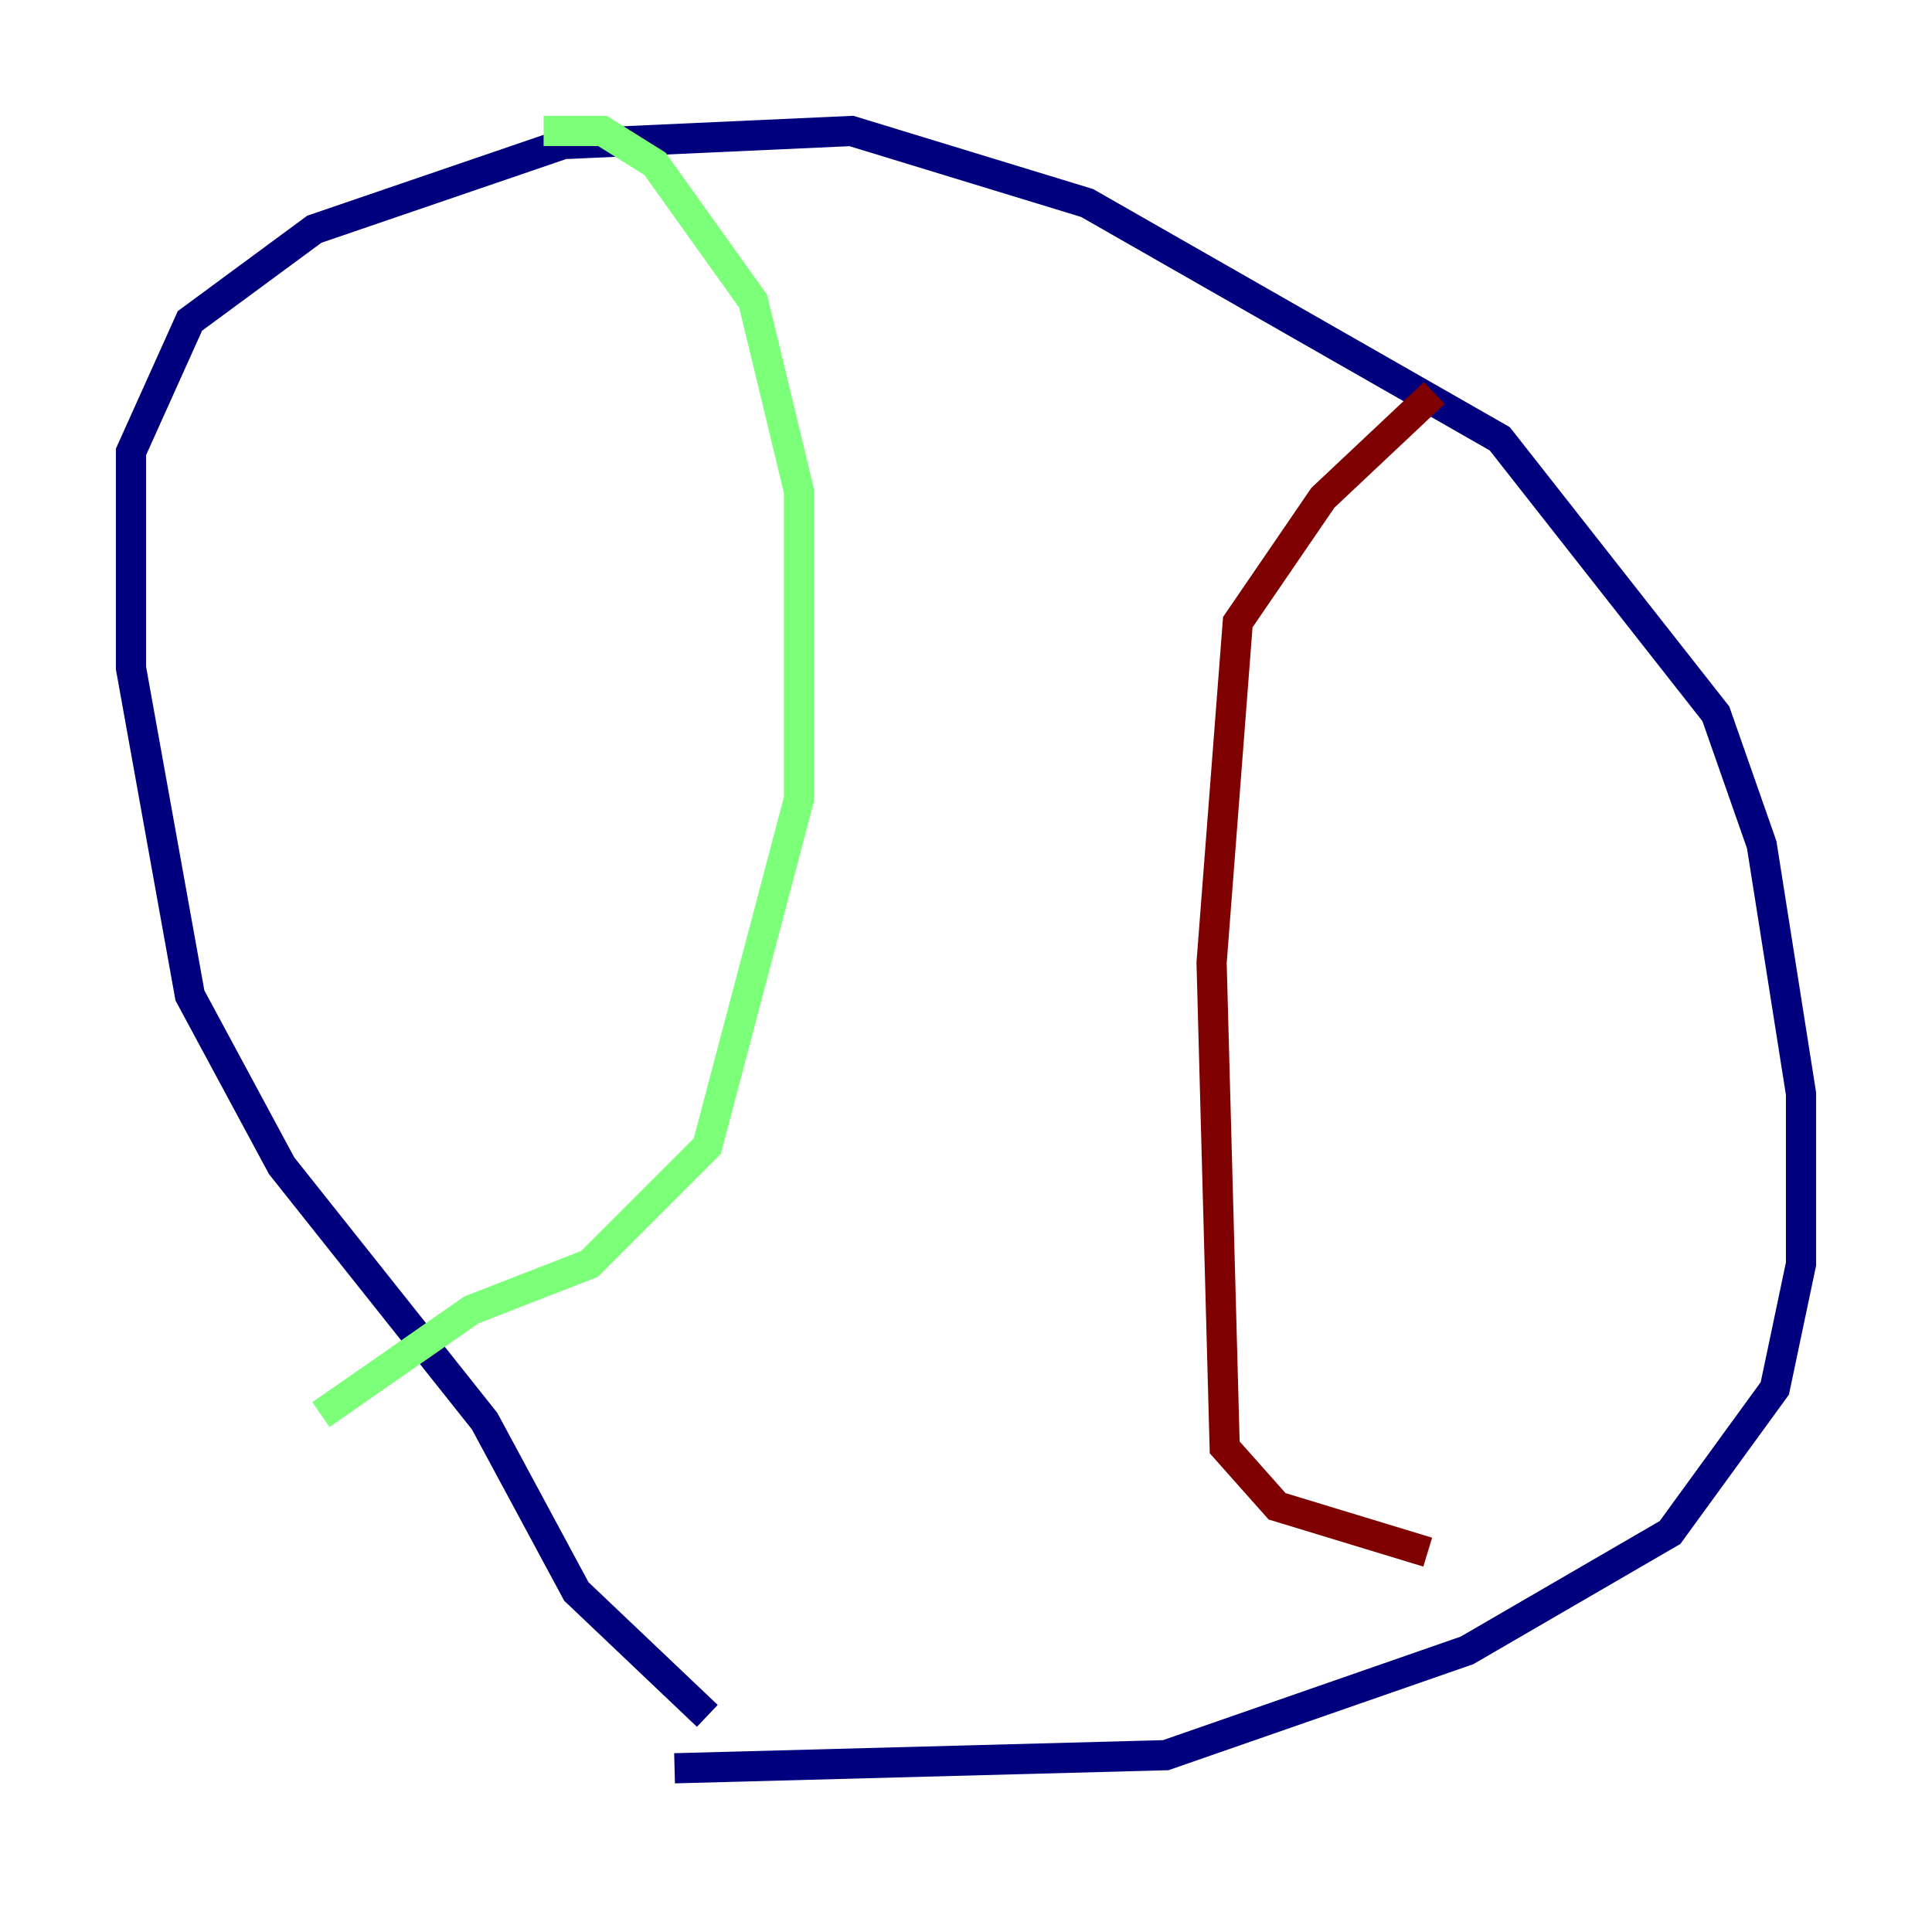 <?xml version="1.0" encoding="utf-8" ?>
<svg baseProfile="tiny" height="128" version="1.2" viewBox="0,0,128,128" width="128" xmlns="http://www.w3.org/2000/svg" xmlns:ev="http://www.w3.org/2001/xml-events" xmlns:xlink="http://www.w3.org/1999/xlink"><defs /><polyline fill="none" points="46.861,113.681 38.183,105.437 32.108,94.156 18.658,77.234 12.583,65.953 8.678,44.258 8.678,29.939 12.583,21.261 20.827,15.186 37.315,9.546 56.407,8.678 72.027,13.451 99.363,29.071 113.681,47.295 116.719,55.973 119.322,72.461 119.322,83.742 117.586,91.986 110.644,101.532 97.193,109.342 77.234,116.285 44.691,117.153" stroke="#00007f" stroke-width="2" /><polyline fill="none" points="36.014,8.678 39.919,8.678 43.39,10.848 49.898,19.959 52.936,32.542 52.936,52.936 46.861,75.932 39.051,83.742 31.241,86.78 21.261,93.722" stroke="#7cff79" stroke-width="2" /><polyline fill="none" points="95.024,26.034 87.647,32.976 82.007,41.22 80.271,63.783 81.139,95.891 84.61,99.797 94.59,102.834" stroke="#7f0000" stroke-width="2" /></svg>